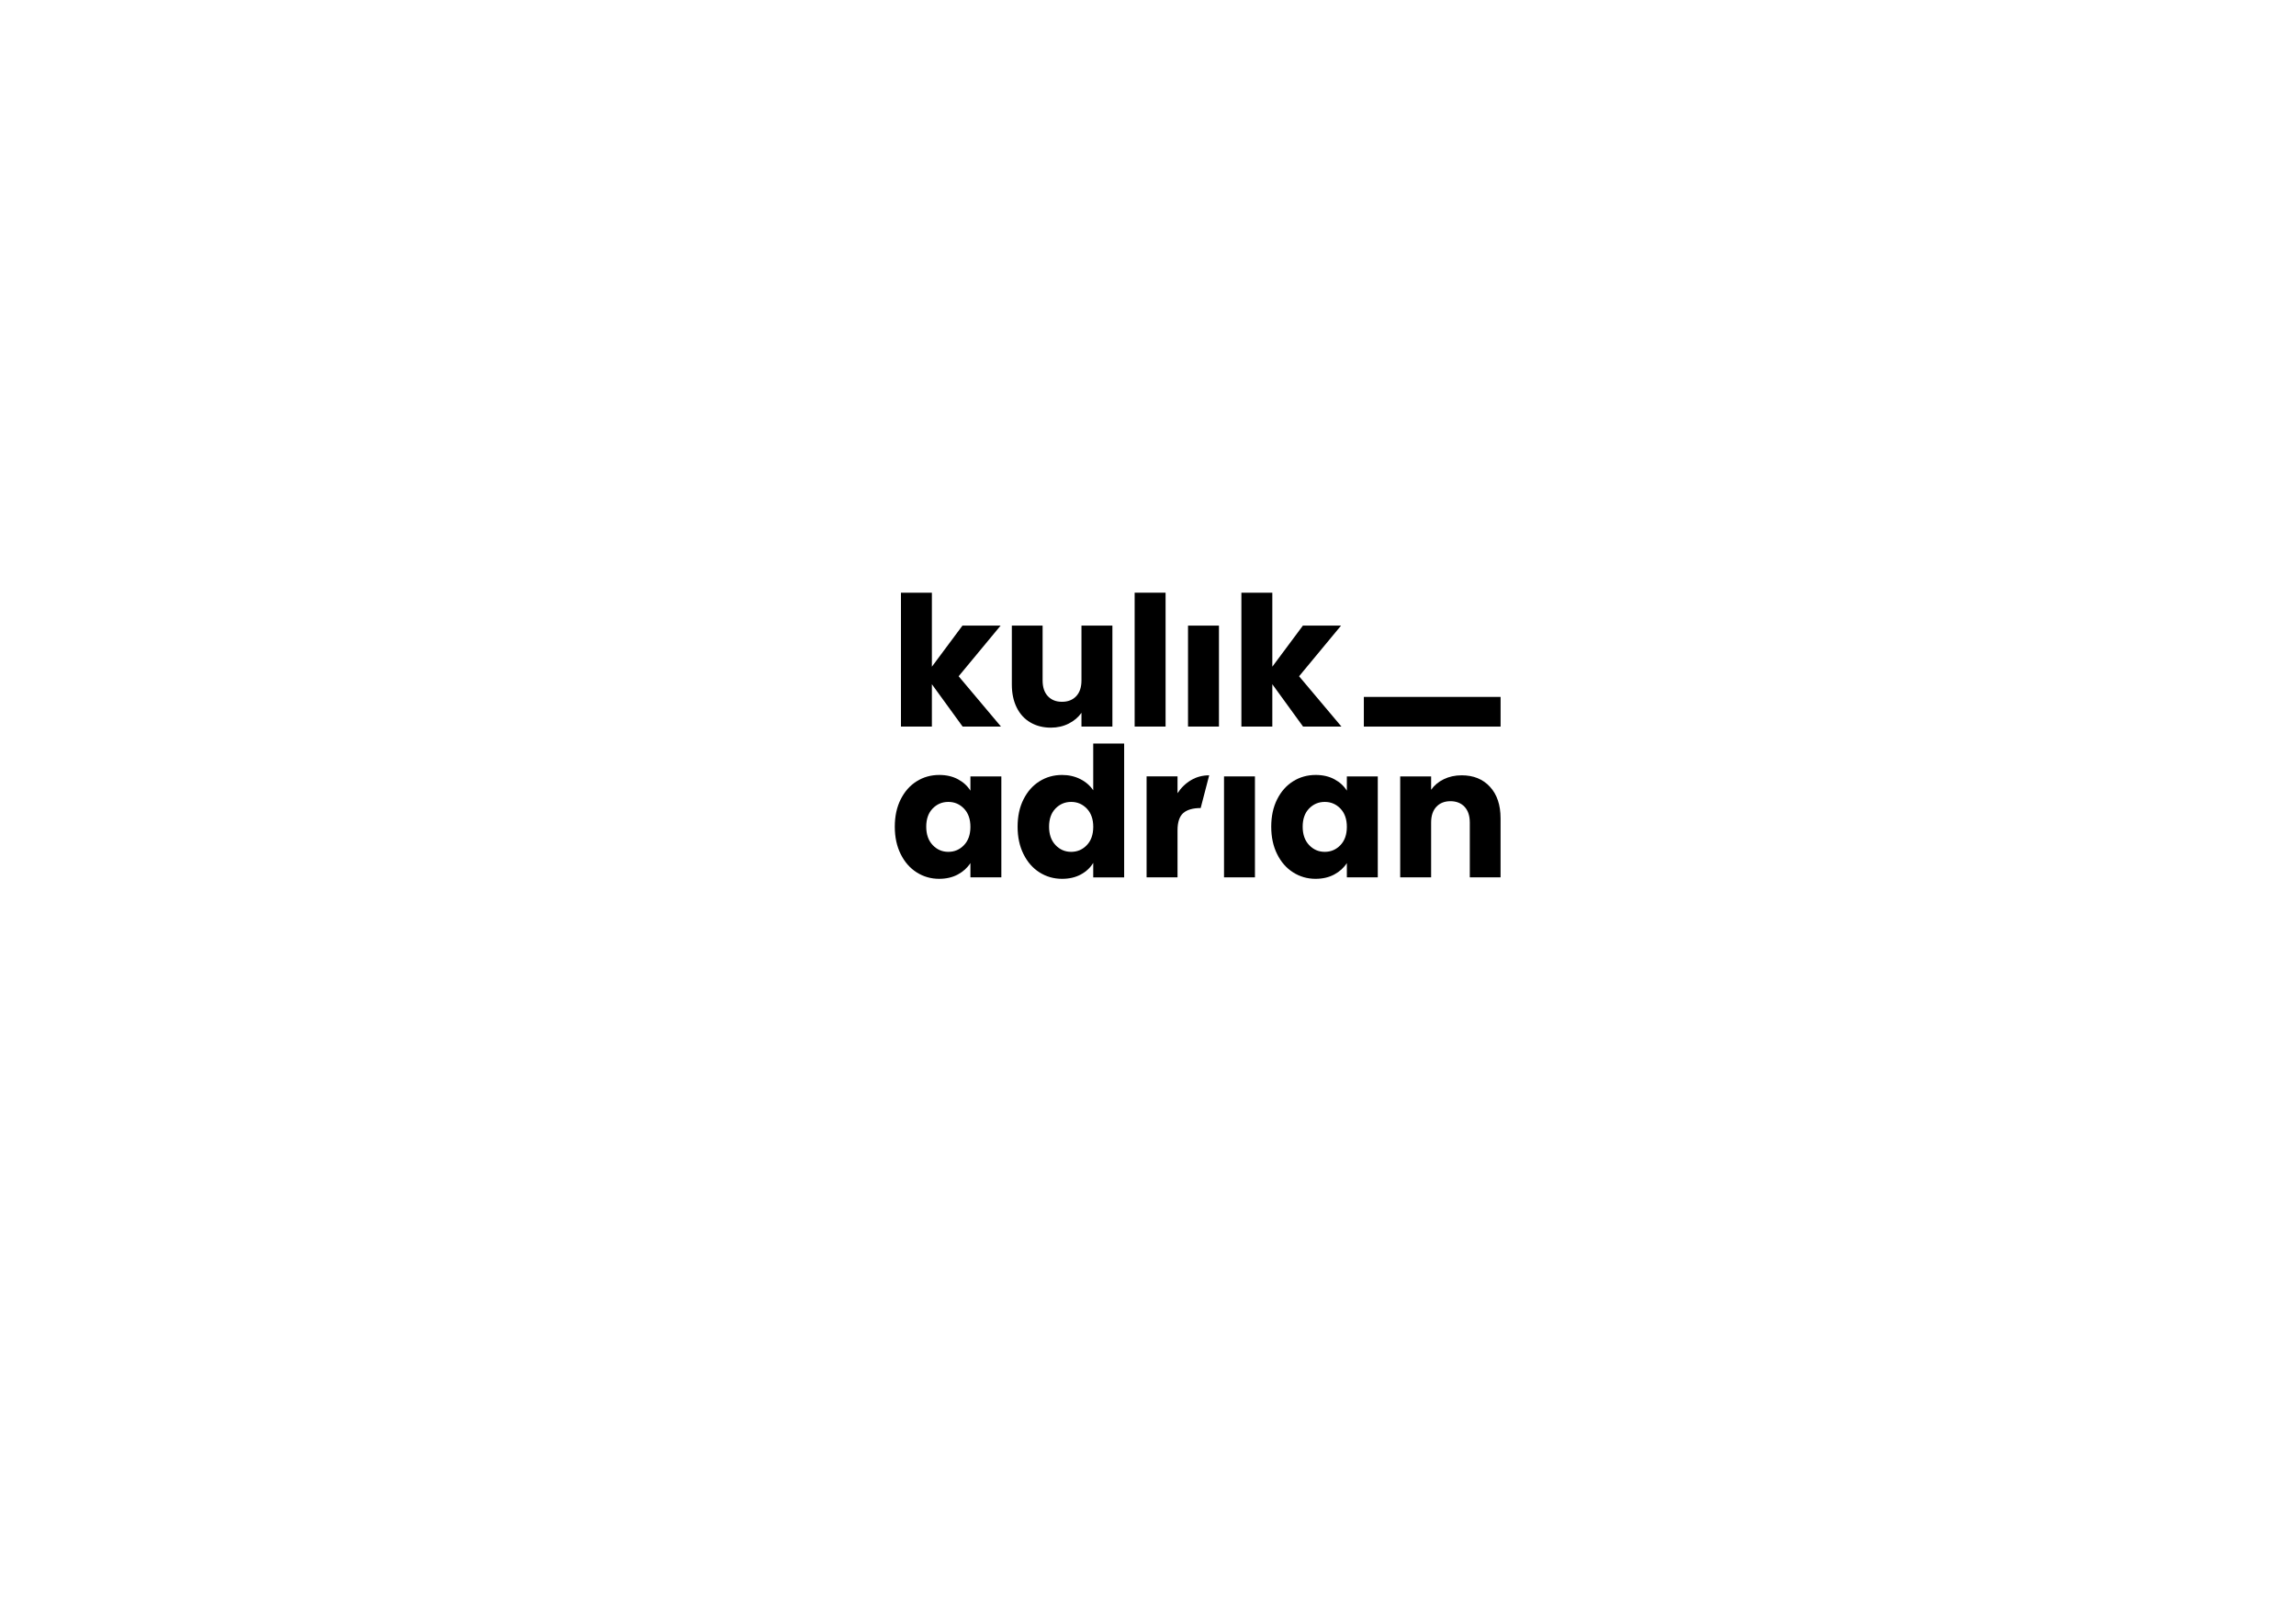 <?xml version="1.0" encoding="utf-8"?>
<!-- Generator: Adobe Illustrator 25.2.1, SVG Export Plug-In . SVG Version: 6.00 Build 0)  -->
<svg version="1.1" id="Layer_1" xmlns="http://www.w3.org/2000/svg" xmlns:xlink="http://www.w3.org/1999/xlink" x="0px" y="0px"
	 viewBox="0 0 841.89 595.28" style="enable-background:new 0 0 841.89 595.28;" xml:space="preserve">
<style type="text/css">
	.st0{fill:none;}
</style>
<g>
	<path class="st0" d="M485.76,293.99c-2.26,0-4.17,0.81-5.74,2.42c-1.57,1.61-2.36,3.84-2.36,6.67c0,2.83,0.79,5.07,2.36,6.73
		c1.57,1.66,3.48,2.49,5.74,2.49c2.25,0,4.17-0.82,5.74-2.46c1.57-1.63,2.36-3.87,2.36-6.7c0-2.83-0.79-5.06-2.36-6.7
		C489.93,294.81,488.02,293.99,485.76,293.99z"/>
	<path class="st0" d="M392.77,293.99c-2.26,0-4.17,0.81-5.74,2.42c-1.57,1.61-2.36,3.84-2.36,6.67c0,2.83,0.79,5.07,2.36,6.73
		c1.57,1.66,3.48,2.49,5.74,2.49c2.25,0,4.17-0.82,5.74-2.46c1.57-1.63,2.36-3.87,2.36-6.7c0-2.83-0.79-5.06-2.36-6.7
		C396.94,294.81,395.03,293.99,392.77,293.99z"/>
	<path class="st0" d="M347.73,293.99c-2.26,0-4.17,0.81-5.74,2.42c-1.57,1.61-2.36,3.84-2.36,6.67c0,2.83,0.79,5.07,2.36,6.73
		c1.57,1.66,3.48,2.49,5.74,2.49c2.25,0,4.17-0.82,5.74-2.46c1.57-1.63,2.36-3.87,2.36-6.7c0-2.83-0.79-5.06-2.36-6.7
		C351.9,294.81,349.99,293.99,347.73,293.99z"/>
	<polygon points="341.7,250.85 352.97,266.37 367.03,266.37 351.51,247.93 366.9,229.36 352.91,229.36 341.7,244.42 341.7,217.29 
		330.36,217.29 330.36,266.37 341.7,266.37 	"/>
	<path d="M377.85,264.88c2.17,1.26,4.67,1.89,7.49,1.89c2.39,0,4.57-0.5,6.53-1.49c1.97-0.99,3.52-2.31,4.68-3.95v5.04h11.34v-37.01
		h-11.34v20.1c0,2.48-0.64,4.4-1.92,5.77c-1.28,1.37-3.03,2.06-5.24,2.06c-2.17,0-3.89-0.69-5.17-2.06
		c-1.28-1.37-1.92-3.29-1.92-5.77v-20.1h-11.28v21.62c0,3.23,0.6,6.04,1.79,8.43C374,261.8,375.68,263.62,377.85,264.88z"/>
	<rect x="416.05" y="217.29" width="11.34" height="49.08"/>
	<rect x="435.62" y="229.36" width="11.34" height="37.01"/>
	<polygon points="466.53,250.85 477.8,266.37 491.87,266.37 476.34,247.93 491.73,229.36 477.74,229.36 466.53,244.42 
		466.53,217.29 455.19,217.29 455.19,266.37 466.53,266.37 	"/>
	<rect x="500.09" y="255.5" width="50.14" height="10.88"/>
	<path d="M355.83,289.88c-1.06-1.72-2.58-3.12-4.55-4.18c-1.97-1.06-4.26-1.59-6.86-1.59c-3.05,0-5.82,0.77-8.29,2.32
		c-2.48,1.55-4.43,3.76-5.87,6.63c-1.44,2.87-2.16,6.21-2.16,10.02s0.72,7.15,2.16,10.05c1.44,2.9,3.39,5.13,5.87,6.7
		c2.47,1.57,5.22,2.36,8.22,2.36c2.61,0,4.9-0.53,6.87-1.59c1.97-1.06,3.5-2.46,4.61-4.18v5.24h11.34v-37.01h-11.34V289.88z
		 M353.47,309.84c-1.57,1.64-3.48,2.46-5.74,2.46c-2.26,0-4.17-0.83-5.74-2.49c-1.57-1.66-2.36-3.9-2.36-6.73
		c0-2.83,0.79-5.05,2.36-6.67c1.57-1.61,3.48-2.42,5.74-2.42c2.25,0,4.17,0.82,5.74,2.45c1.57,1.64,2.36,3.87,2.36,6.7
		C355.83,305.97,355.04,308.21,353.47,309.84z"/>
	<path d="M400.86,289.74c-1.15-1.72-2.73-3.1-4.74-4.11c-2.01-1.01-4.23-1.52-6.67-1.52c-3.05,0-5.82,0.77-8.29,2.32
		c-2.48,1.55-4.43,3.76-5.87,6.63c-1.44,2.87-2.16,6.21-2.16,10.02s0.72,7.15,2.16,10.05c1.44,2.9,3.39,5.13,5.87,6.7
		c2.47,1.57,5.24,2.36,8.29,2.36c2.61,0,4.9-0.53,6.86-1.59c1.97-1.06,3.48-2.48,4.55-4.25v5.31h11.34v-49.08h-11.34V289.74z
		 M398.51,309.84c-1.57,1.64-3.48,2.46-5.74,2.46c-2.26,0-4.17-0.83-5.74-2.49c-1.57-1.66-2.36-3.9-2.36-6.73
		c0-2.83,0.79-5.05,2.36-6.67c1.57-1.61,3.48-2.42,5.74-2.42c2.25,0,4.17,0.82,5.74,2.45c1.57,1.64,2.36,3.87,2.36,6.7
		C400.86,305.97,400.08,308.21,398.51,309.84z"/>
	<path d="M431.77,290.8v-6.17h-11.34v37.01h11.34v-17.18c0-3.05,0.71-5.18,2.12-6.4c1.41-1.21,3.54-1.82,6.37-1.82l3.12-12
		c-2.43,0-4.64,0.59-6.63,1.76C434.76,287.17,433.1,288.77,431.77,290.8z"/>
	<rect x="448.82" y="284.64" width="11.34" height="37.01"/>
	<path d="M493.86,289.88c-1.06-1.72-2.58-3.12-4.55-4.18c-1.97-1.06-4.26-1.59-6.86-1.59c-3.05,0-5.82,0.77-8.29,2.32
		c-2.48,1.55-4.43,3.76-5.87,6.63c-1.44,2.87-2.16,6.21-2.16,10.02s0.72,7.15,2.16,10.05c1.44,2.9,3.39,5.13,5.87,6.7
		c2.47,1.57,5.22,2.36,8.22,2.36c2.61,0,4.9-0.53,6.87-1.59c1.97-1.06,3.5-2.46,4.61-4.18v5.24h11.34v-37.01h-11.34V289.88z
		 M491.5,309.84c-1.57,1.64-3.48,2.46-5.74,2.46c-2.26,0-4.17-0.83-5.74-2.49c-1.57-1.66-2.36-3.9-2.36-6.73
		c0-2.83,0.79-5.05,2.36-6.67c1.57-1.61,3.48-2.42,5.74-2.42c2.25,0,4.17,0.82,5.74,2.45c1.57,1.64,2.36,3.87,2.36,6.7
		C493.86,305.97,493.07,308.21,491.5,309.84z"/>
	<path d="M535.97,284.24c-2.43,0-4.62,0.48-6.57,1.43c-1.95,0.95-3.5,2.24-4.64,3.88v-4.91h-11.34v37.01h11.34v-20.1
		c0-2.47,0.64-4.4,1.92-5.77c1.28-1.37,3.01-2.05,5.17-2.05c2.16,0,3.89,0.69,5.17,2.05c1.28,1.37,1.92,3.3,1.92,5.77v20.1h11.28
		v-21.62c0-4.91-1.29-8.77-3.88-11.57C543.76,285.64,540.3,284.24,535.97,284.24z"/>
</g>
<path d="M416.05,273.71"/>
</svg>
